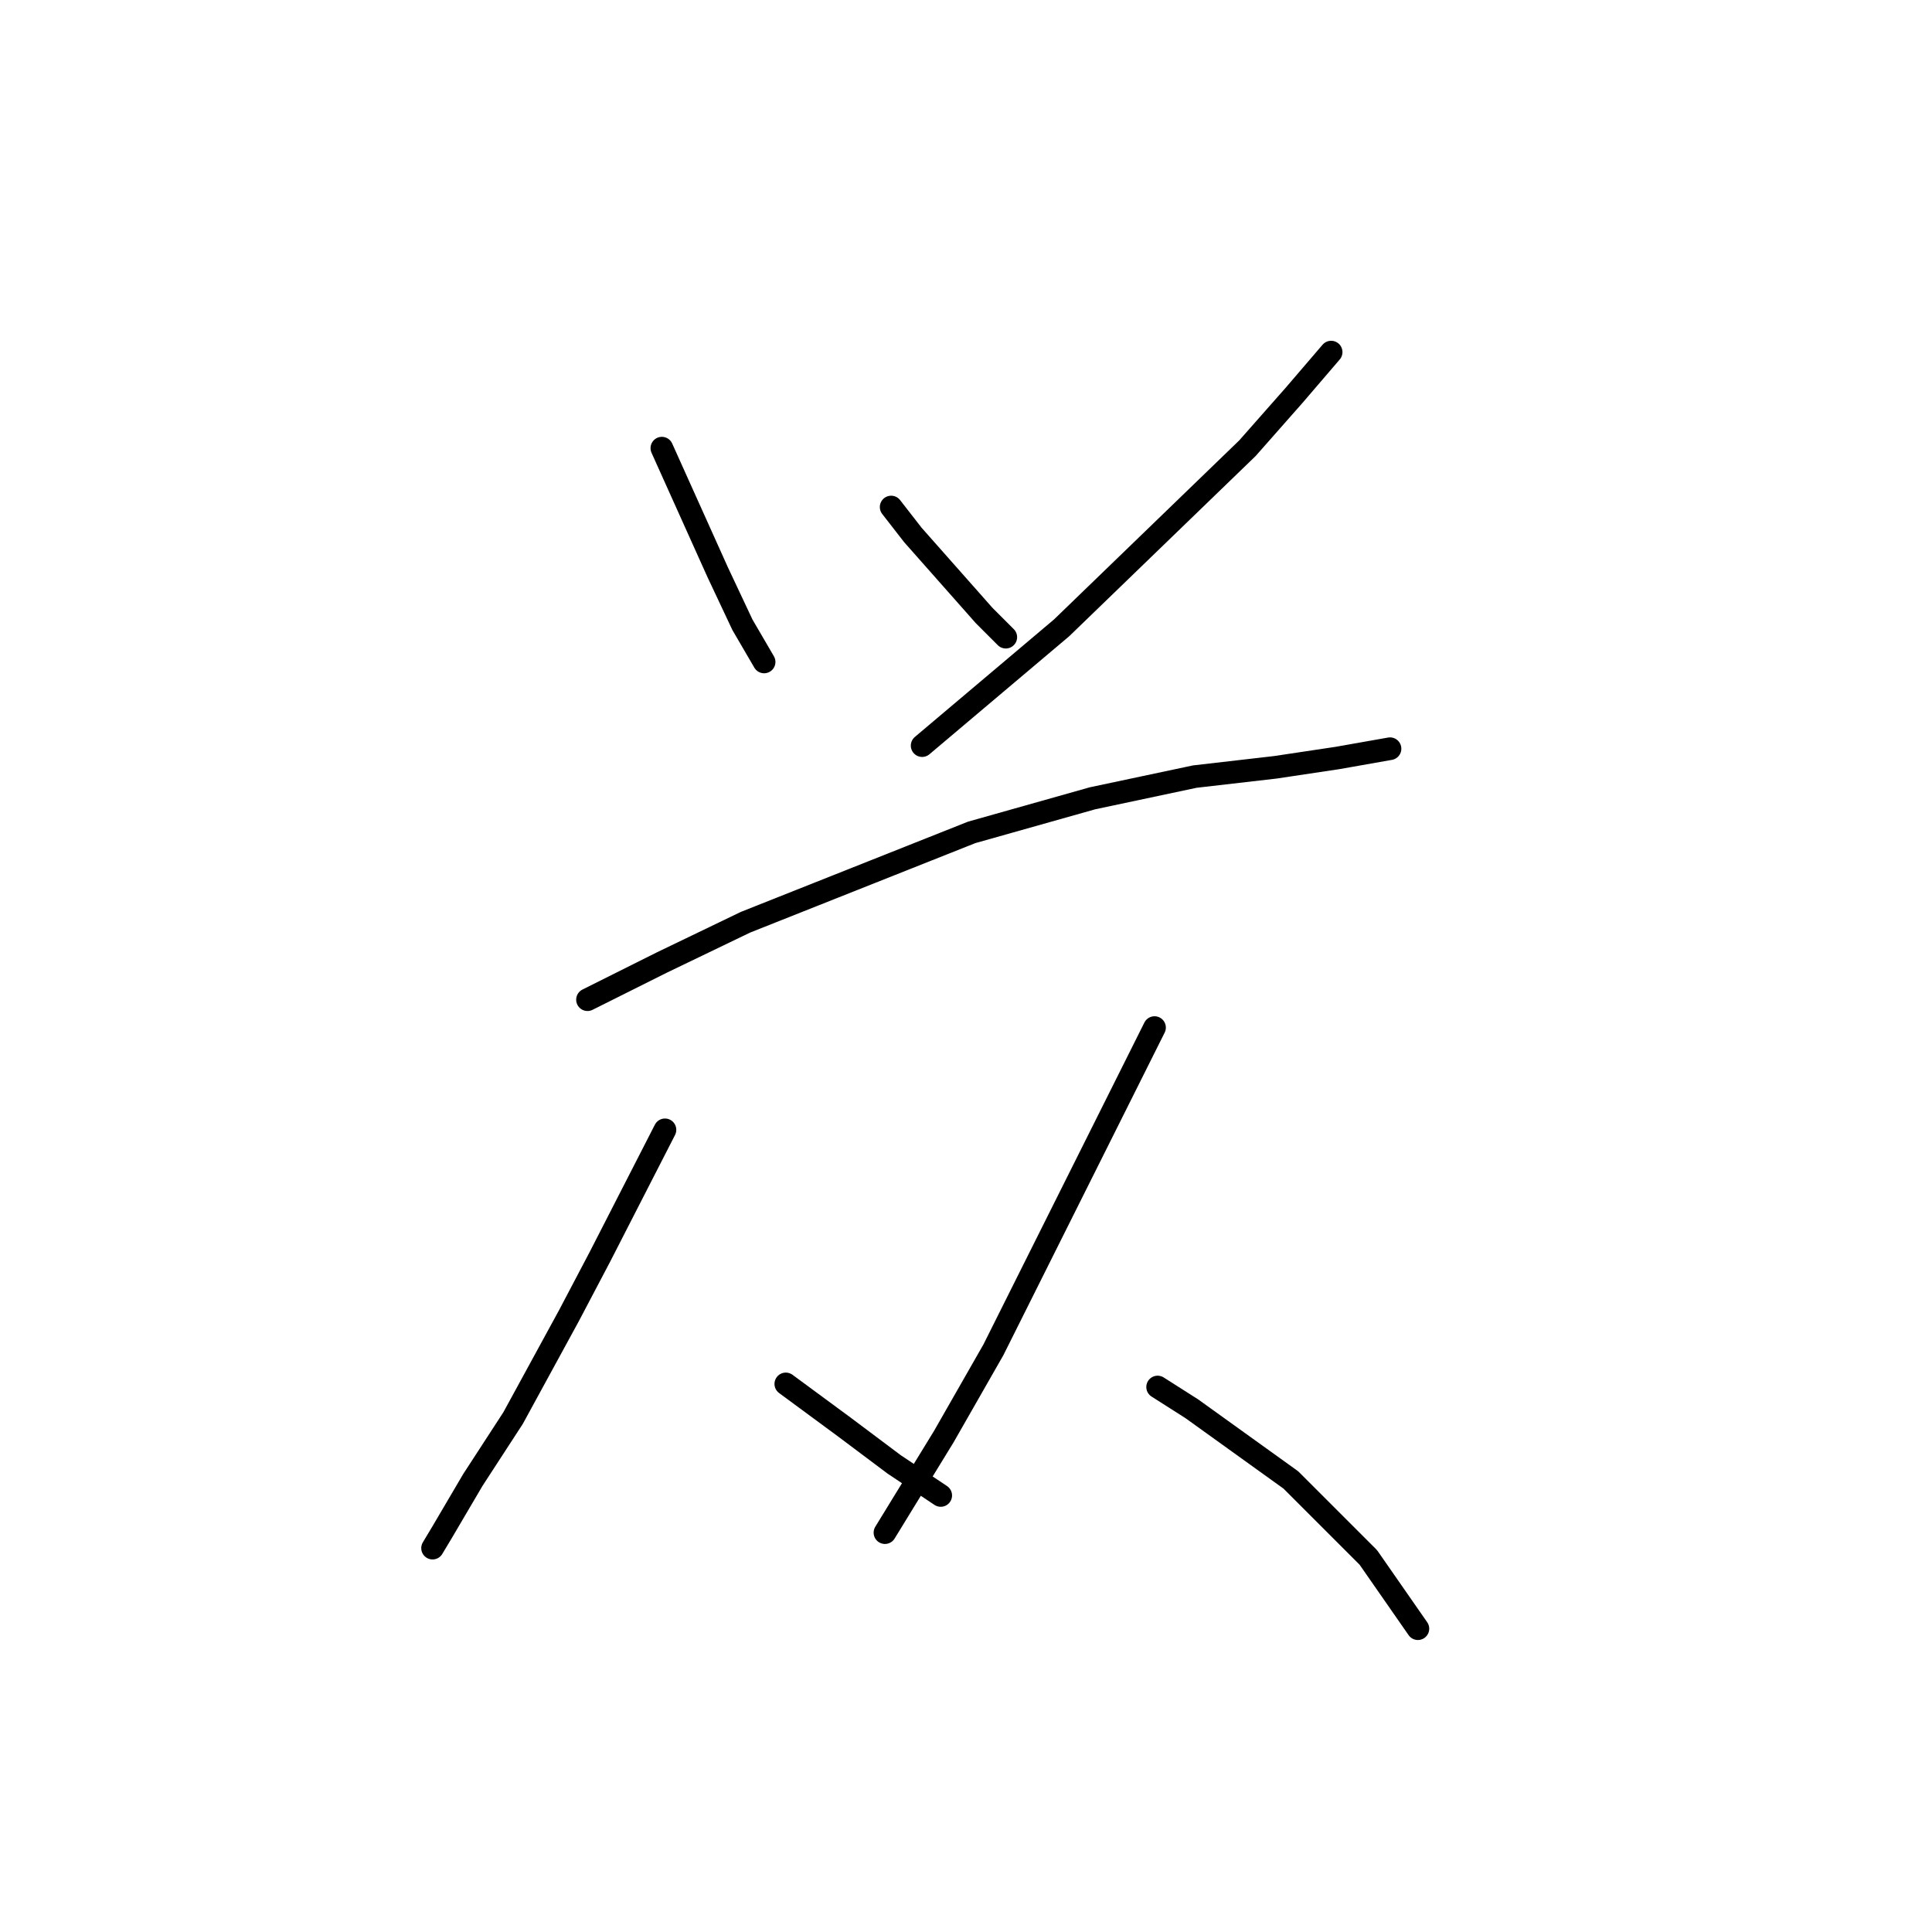 <?xml version="1.0" standalone="no"?>
    <svg width="256" height="256" xmlns="http://www.w3.org/2000/svg" version="1.1">
    <polyline stroke="black" stroke-width="3" stroke-linecap="round" fill="transparent" stroke-linejoin="round" points="87.7 59.383 95.09 75.806 98.375 82.785 101.249 87.712 101.249 87.712 " />
        <polyline stroke="black" stroke-width="3" stroke-linecap="round" fill="transparent" stroke-linejoin="round" points="118.082 67.184 120.956 70.879 130.399 81.554 133.273 84.428 133.273 84.428 " />
        <polyline stroke="black" stroke-width="3" stroke-linecap="round" fill="transparent" stroke-linejoin="round" points="176.383 46.655 171.456 52.403 165.298 59.383 140.664 83.196 122.188 98.798 122.188 98.798 " />
        <polyline stroke="black" stroke-width="3" stroke-linecap="round" fill="transparent" stroke-linejoin="round" points="77.846 132.464 87.7 127.538 98.785 122.2 128.757 110.294 144.769 105.777 158.318 102.903 168.993 101.672 177.204 100.44 184.184 99.208 184.184 99.208 " />
        <polyline stroke="black" stroke-width="3" stroke-linecap="round" fill="transparent" stroke-linejoin="round" points="88.111 149.708 79.489 166.542 75.383 174.343 67.993 187.891 62.655 196.103 58.549 203.083 57.318 205.135 57.318 205.135 " />
        <polyline stroke="black" stroke-width="3" stroke-linecap="round" fill="transparent" stroke-linejoin="round" points="104.123 183.375 111.924 189.123 118.493 194.05 124.651 198.156 124.651 198.156 " />
        <polyline stroke="black" stroke-width="3" stroke-linecap="round" fill="transparent" stroke-linejoin="round" points="152.981 136.159 148.875 144.371 138.2 165.721 131.631 178.859 125.062 190.355 117.261 203.083 117.261 203.083 " />
        <polyline stroke="black" stroke-width="3" stroke-linecap="round" fill="transparent" stroke-linejoin="round" points="153.391 183.786 157.908 186.66 171.046 196.103 181.31 206.367 187.879 215.81 187.879 215.81 " />
        </svg>